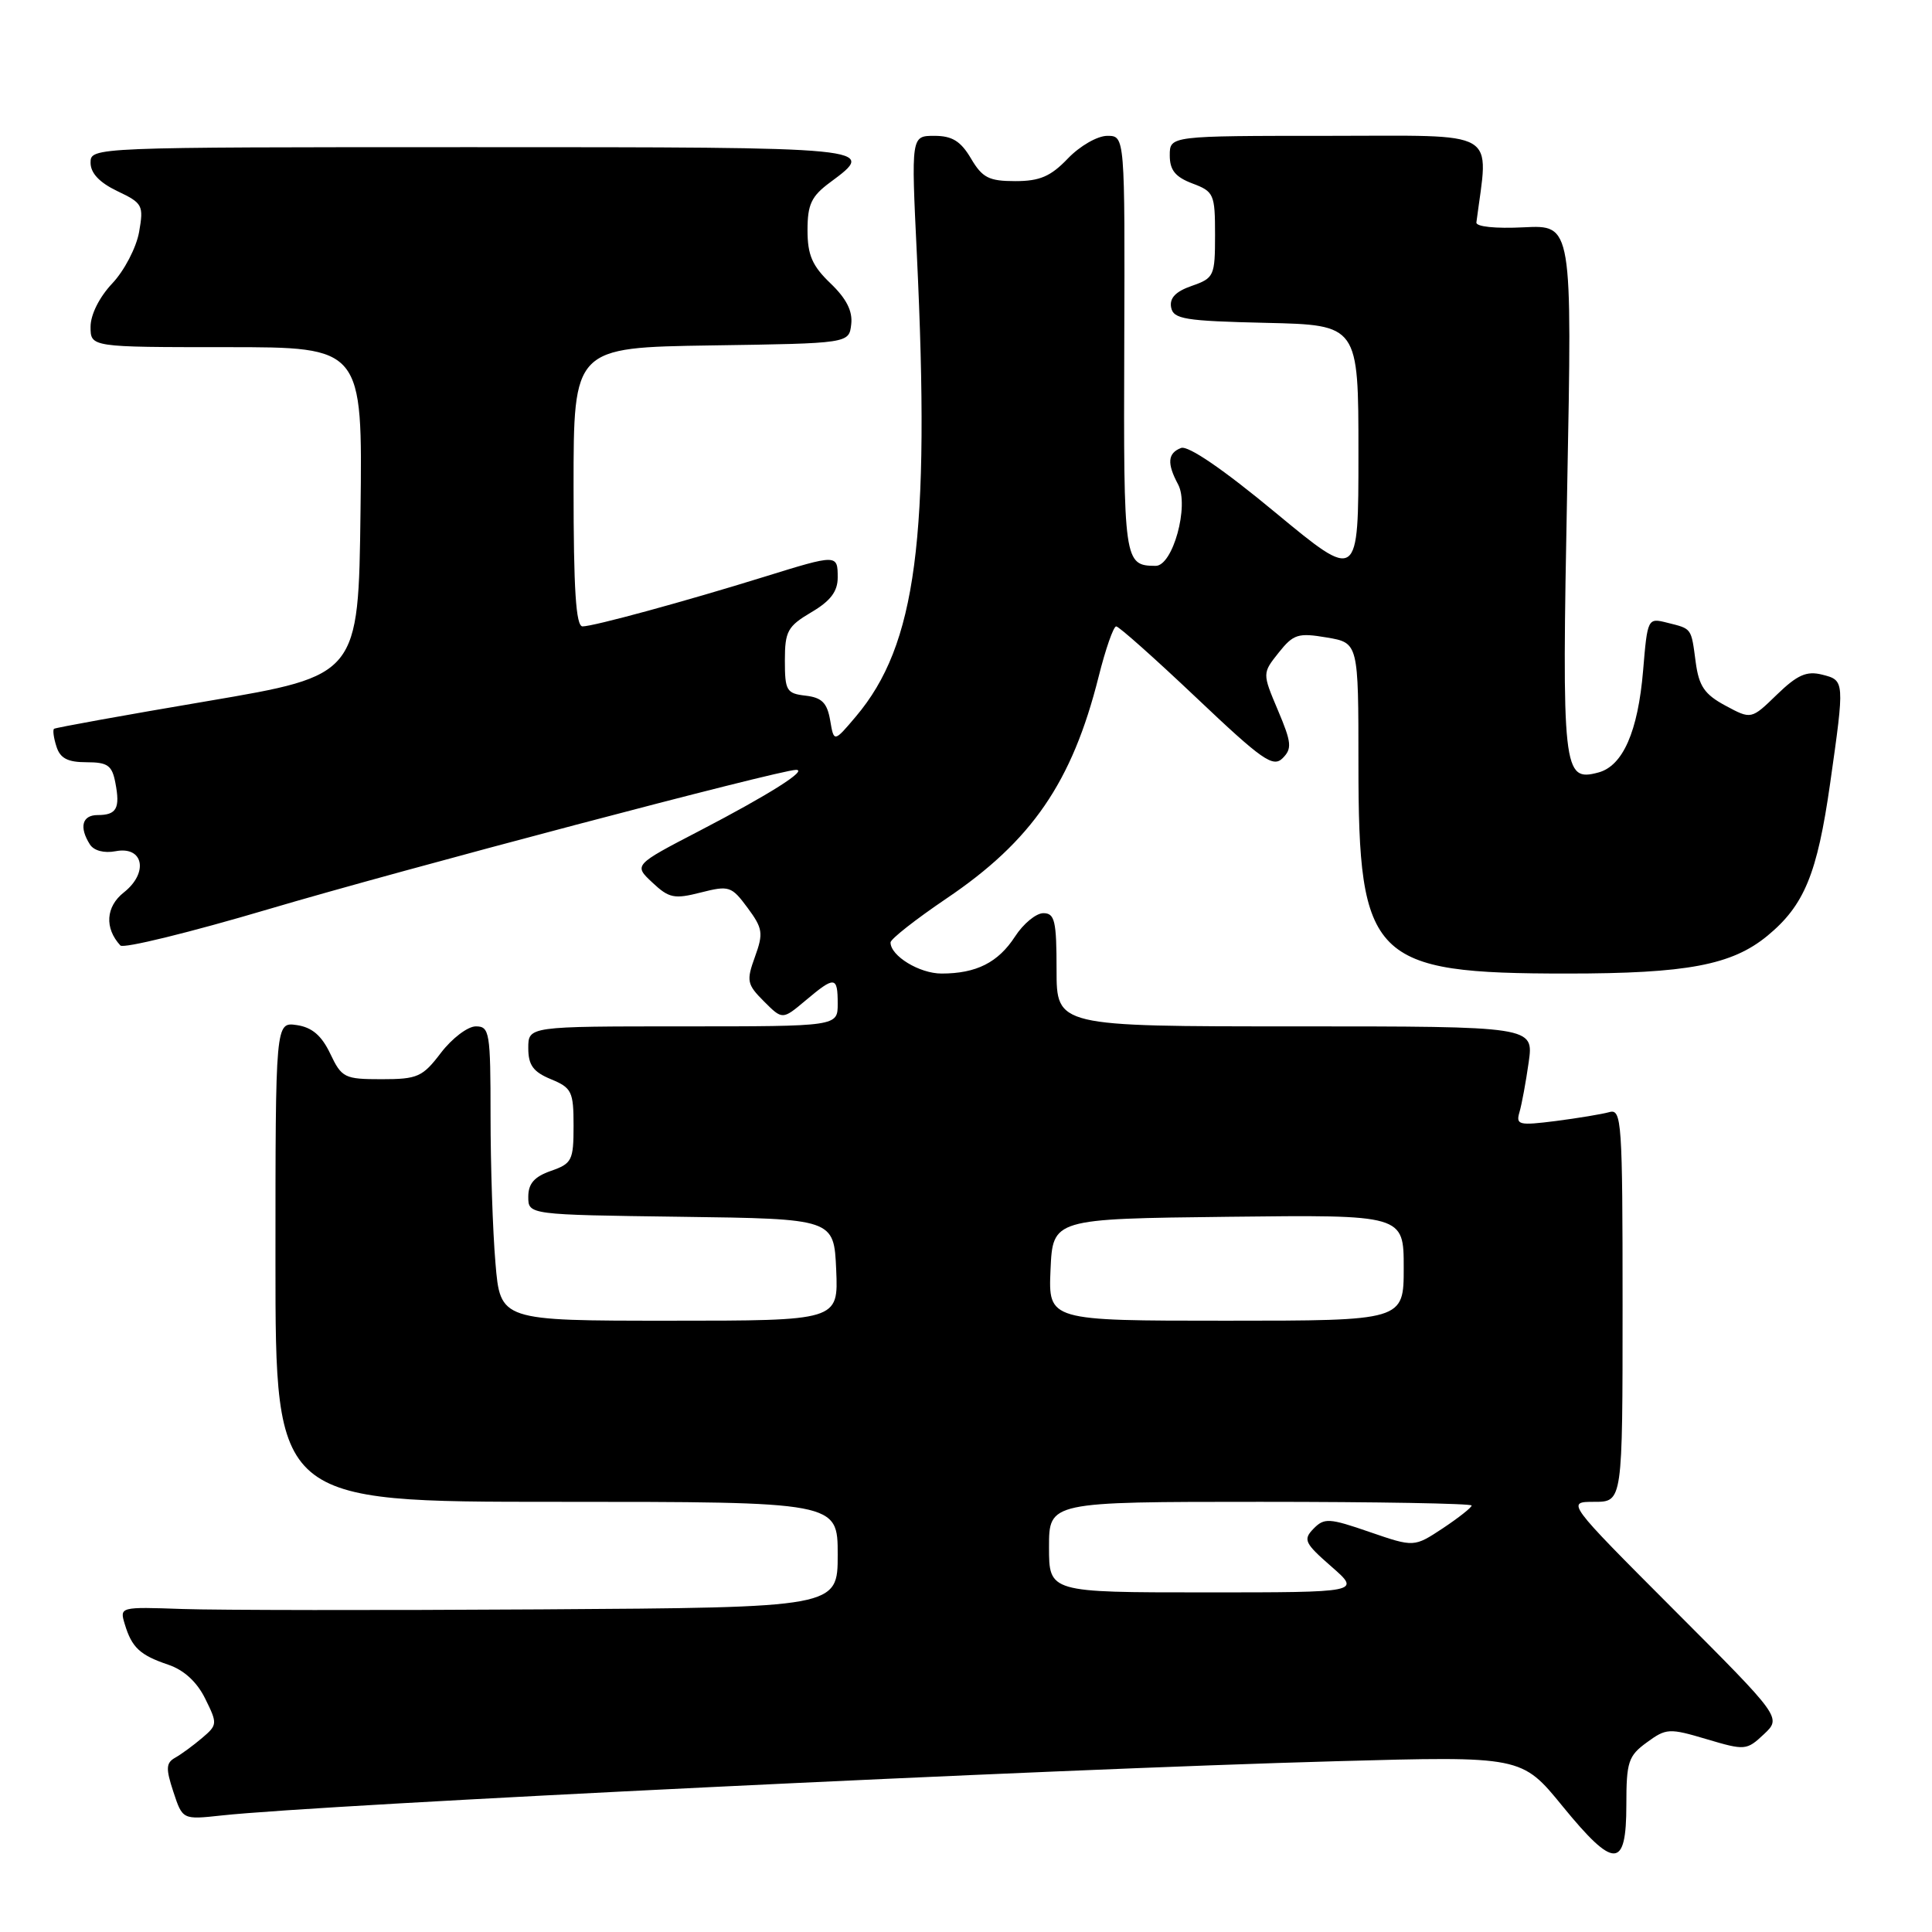<?xml version="1.0" encoding="UTF-8" standalone="no"?>
<!DOCTYPE svg PUBLIC "-//W3C//DTD SVG 1.1//EN" "http://www.w3.org/Graphics/SVG/1.1/DTD/svg11.dtd" >
<svg xmlns="http://www.w3.org/2000/svg" xmlns:xlink="http://www.w3.org/1999/xlink" version="1.1" viewBox="0 0 256 256">
 <g >
 <path fill="currentColor"
d=" M 215.50 239.15 C 215.50 233.46 215.76 232.66 218.21 230.88 C 220.78 229.00 221.17 228.97 226.14 230.45 C 231.22 231.96 231.44 231.94 233.72 229.80 C 236.07 227.59 236.07 227.59 221.80 213.30 C 207.53 199.00 207.53 199.00 211.26 199.00 C 215.00 199.00 215.00 199.00 215.00 172.93 C 215.00 148.58 214.88 146.90 213.25 147.36 C 212.29 147.63 209.09 148.16 206.15 148.54 C 201.24 149.16 200.84 149.06 201.34 147.36 C 201.64 146.34 202.19 143.36 202.56 140.75 C 203.23 136.00 203.23 136.00 171.61 136.00 C 140.00 136.00 140.00 136.00 140.00 128.50 C 140.00 122.02 139.76 121.00 138.25 121.00 C 137.29 121.00 135.60 122.39 134.50 124.09 C 132.26 127.54 129.37 129.00 124.76 129.00 C 121.83 129.00 118.00 126.66 118.00 124.88 C 118.00 124.43 121.33 121.82 125.39 119.07 C 136.72 111.43 142.06 103.65 145.57 89.68 C 146.49 86.00 147.54 83.00 147.90 83.00 C 148.26 83.00 153.04 87.26 158.53 92.46 C 167.24 100.72 168.68 101.73 169.95 100.47 C 171.22 99.20 171.15 98.41 169.33 94.11 C 167.26 89.21 167.26 89.21 169.43 86.48 C 171.39 84.02 172.01 83.83 175.80 84.47 C 180.00 85.18 180.00 85.18 180.00 101.27 C 180.00 127.18 181.81 129.00 207.63 129.00 C 223.53 129.00 229.48 127.88 234.20 123.99 C 239.08 119.96 240.79 115.81 242.50 103.82 C 244.44 90.16 244.44 90.15 241.43 89.39 C 239.38 88.88 238.16 89.42 235.45 92.04 C 232.05 95.34 232.05 95.34 228.63 93.50 C 225.86 92.01 225.12 90.93 224.69 87.75 C 224.08 83.15 224.22 83.34 220.90 82.51 C 218.33 81.86 218.30 81.92 217.72 88.85 C 217.04 96.94 215.04 101.49 211.79 102.36 C 207.09 103.61 206.94 102.28 207.66 64.70 C 208.33 29.80 208.33 29.80 201.91 30.12 C 198.16 30.31 195.55 30.04 195.63 29.47 C 197.25 16.95 199.04 18.00 176.03 18.00 C 155.00 18.00 155.00 18.00 155.00 20.59 C 155.00 22.54 155.73 23.45 158.00 24.31 C 160.85 25.38 161.00 25.73 161.00 31.12 C 161.00 36.57 160.87 36.85 157.92 37.88 C 155.78 38.62 154.95 39.49 155.18 40.73 C 155.48 42.29 156.97 42.53 167.76 42.78 C 180.00 43.06 180.00 43.06 180.00 60.04 C 180.00 77.02 180.00 77.02 168.99 67.91 C 162.07 62.17 157.43 59.00 156.49 59.36 C 154.72 60.05 154.61 61.40 156.10 64.18 C 157.61 67.00 155.40 75.01 153.12 74.98 C 148.94 74.95 148.87 74.49 148.97 45.65 C 149.06 18.00 149.06 18.00 146.72 18.00 C 145.42 18.00 143.09 19.34 141.50 21.00 C 139.22 23.38 137.78 24.00 134.53 24.00 C 131.04 24.00 130.17 23.56 128.66 21.00 C 127.30 18.70 126.17 18.00 123.81 18.00 C 120.73 18.00 120.73 18.00 121.49 33.75 C 123.28 71.32 121.42 85.46 113.41 94.94 C 110.50 98.38 110.50 98.38 110.00 95.44 C 109.60 93.13 108.90 92.43 106.75 92.18 C 104.22 91.89 104.00 91.52 104.00 87.53 C 104.00 83.64 104.36 82.99 107.50 81.13 C 110.04 79.64 111.00 78.37 111.00 76.53 C 111.00 73.43 110.94 73.43 101.30 76.42 C 90.74 79.70 78.64 83.00 77.19 83.00 C 76.31 83.00 76.00 78.11 76.00 64.52 C 76.00 46.05 76.00 46.05 94.25 45.77 C 112.50 45.50 112.50 45.50 112.79 42.98 C 113.00 41.23 112.16 39.57 110.04 37.54 C 107.62 35.22 107.00 33.79 107.00 30.50 C 107.00 27.08 107.51 26.00 110.00 24.16 C 116.30 19.50 116.29 19.50 62.50 19.50 C 12.14 19.50 12.00 19.51 12.00 21.56 C 12.00 22.94 13.18 24.19 15.54 25.32 C 18.91 26.92 19.05 27.20 18.43 30.75 C 18.06 32.81 16.47 35.87 14.88 37.55 C 13.17 39.36 12.00 41.69 12.00 43.30 C 12.00 46.00 12.00 46.00 30.02 46.00 C 48.04 46.00 48.04 46.00 47.77 67.75 C 47.50 89.50 47.50 89.50 27.50 92.90 C 16.50 94.76 7.35 96.42 7.16 96.57 C 6.97 96.72 7.11 97.78 7.48 98.92 C 7.97 100.48 8.97 101.00 11.45 101.00 C 14.27 101.00 14.85 101.41 15.29 103.74 C 15.94 107.11 15.45 108.00 12.94 108.00 C 10.88 108.00 10.46 109.60 11.91 111.89 C 12.44 112.72 13.79 113.08 15.32 112.79 C 19.01 112.08 19.72 115.64 16.41 118.25 C 14.01 120.14 13.83 122.98 15.95 125.28 C 16.34 125.72 25.18 123.55 35.58 120.47 C 53.16 115.26 103.28 102.03 105.47 102.01 C 107.13 101.99 101.91 105.29 92.74 110.06 C 83.96 114.62 83.96 114.62 86.44 116.94 C 88.64 119.01 89.34 119.16 92.86 118.26 C 96.61 117.31 96.93 117.42 99.05 120.28 C 101.07 123.01 101.17 123.65 100.04 126.77 C 98.88 129.97 98.97 130.43 101.23 132.69 C 103.68 135.14 103.68 135.14 106.74 132.57 C 110.61 129.31 111.00 129.34 111.00 133.00 C 111.00 136.00 111.00 136.00 90.50 136.00 C 70.00 136.00 70.00 136.00 70.00 138.88 C 70.00 141.13 70.65 142.03 73.00 143.00 C 75.76 144.14 76.00 144.64 76.00 149.17 C 76.00 153.75 75.79 154.18 73.00 155.15 C 70.80 155.92 70.00 156.83 70.00 158.58 C 70.00 160.96 70.00 160.96 90.25 161.23 C 110.50 161.50 110.50 161.50 110.80 168.25 C 111.09 175.00 111.09 175.00 88.69 175.00 C 66.29 175.00 66.29 175.00 65.65 167.35 C 65.29 163.14 65.00 154.37 65.00 147.85 C 65.00 136.77 64.87 136.00 63.05 136.00 C 61.98 136.00 59.90 137.58 58.43 139.50 C 55.99 142.71 55.33 143.00 50.57 143.00 C 45.65 143.00 45.28 142.82 43.76 139.62 C 42.61 137.21 41.35 136.13 39.33 135.83 C 36.50 135.42 36.50 135.42 36.50 167.21 C 36.50 199.00 36.50 199.00 73.75 199.00 C 111.00 199.00 111.00 199.00 111.00 206.00 C 111.00 213.00 111.00 213.00 71.75 213.25 C 50.16 213.39 28.75 213.36 24.17 213.20 C 15.89 212.91 15.84 212.92 16.53 215.20 C 17.47 218.32 18.54 219.31 22.29 220.58 C 24.37 221.28 26.10 222.86 27.19 225.08 C 28.83 228.39 28.82 228.56 26.78 230.29 C 25.63 231.27 24.02 232.45 23.22 232.90 C 21.99 233.59 21.95 234.32 22.97 237.42 C 24.19 241.12 24.19 241.12 29.35 240.56 C 42.66 239.11 139.14 234.41 177.06 233.37 C 201.63 232.69 201.63 232.69 207.06 239.35 C 213.90 247.72 215.50 247.68 215.50 239.15 Z  M 139.00 205.00 C 139.00 199.00 139.00 199.00 167.00 199.00 C 182.40 199.00 195.00 199.22 195.00 199.49 C 195.00 199.75 193.28 201.11 191.19 202.50 C 187.37 205.02 187.37 205.02 181.49 203.00 C 176.11 201.14 175.47 201.11 174.05 202.56 C 172.64 204.01 172.86 204.47 176.42 207.58 C 180.33 211.00 180.33 211.00 159.67 211.00 C 139.00 211.00 139.00 211.00 139.00 205.00 Z  M 139.20 168.25 C 139.50 161.50 139.50 161.50 162.75 161.23 C 186.00 160.96 186.00 160.96 186.00 167.98 C 186.00 175.00 186.00 175.00 162.45 175.00 C 138.91 175.00 138.91 175.00 139.20 168.25 Z "/>
</g>
</svg>